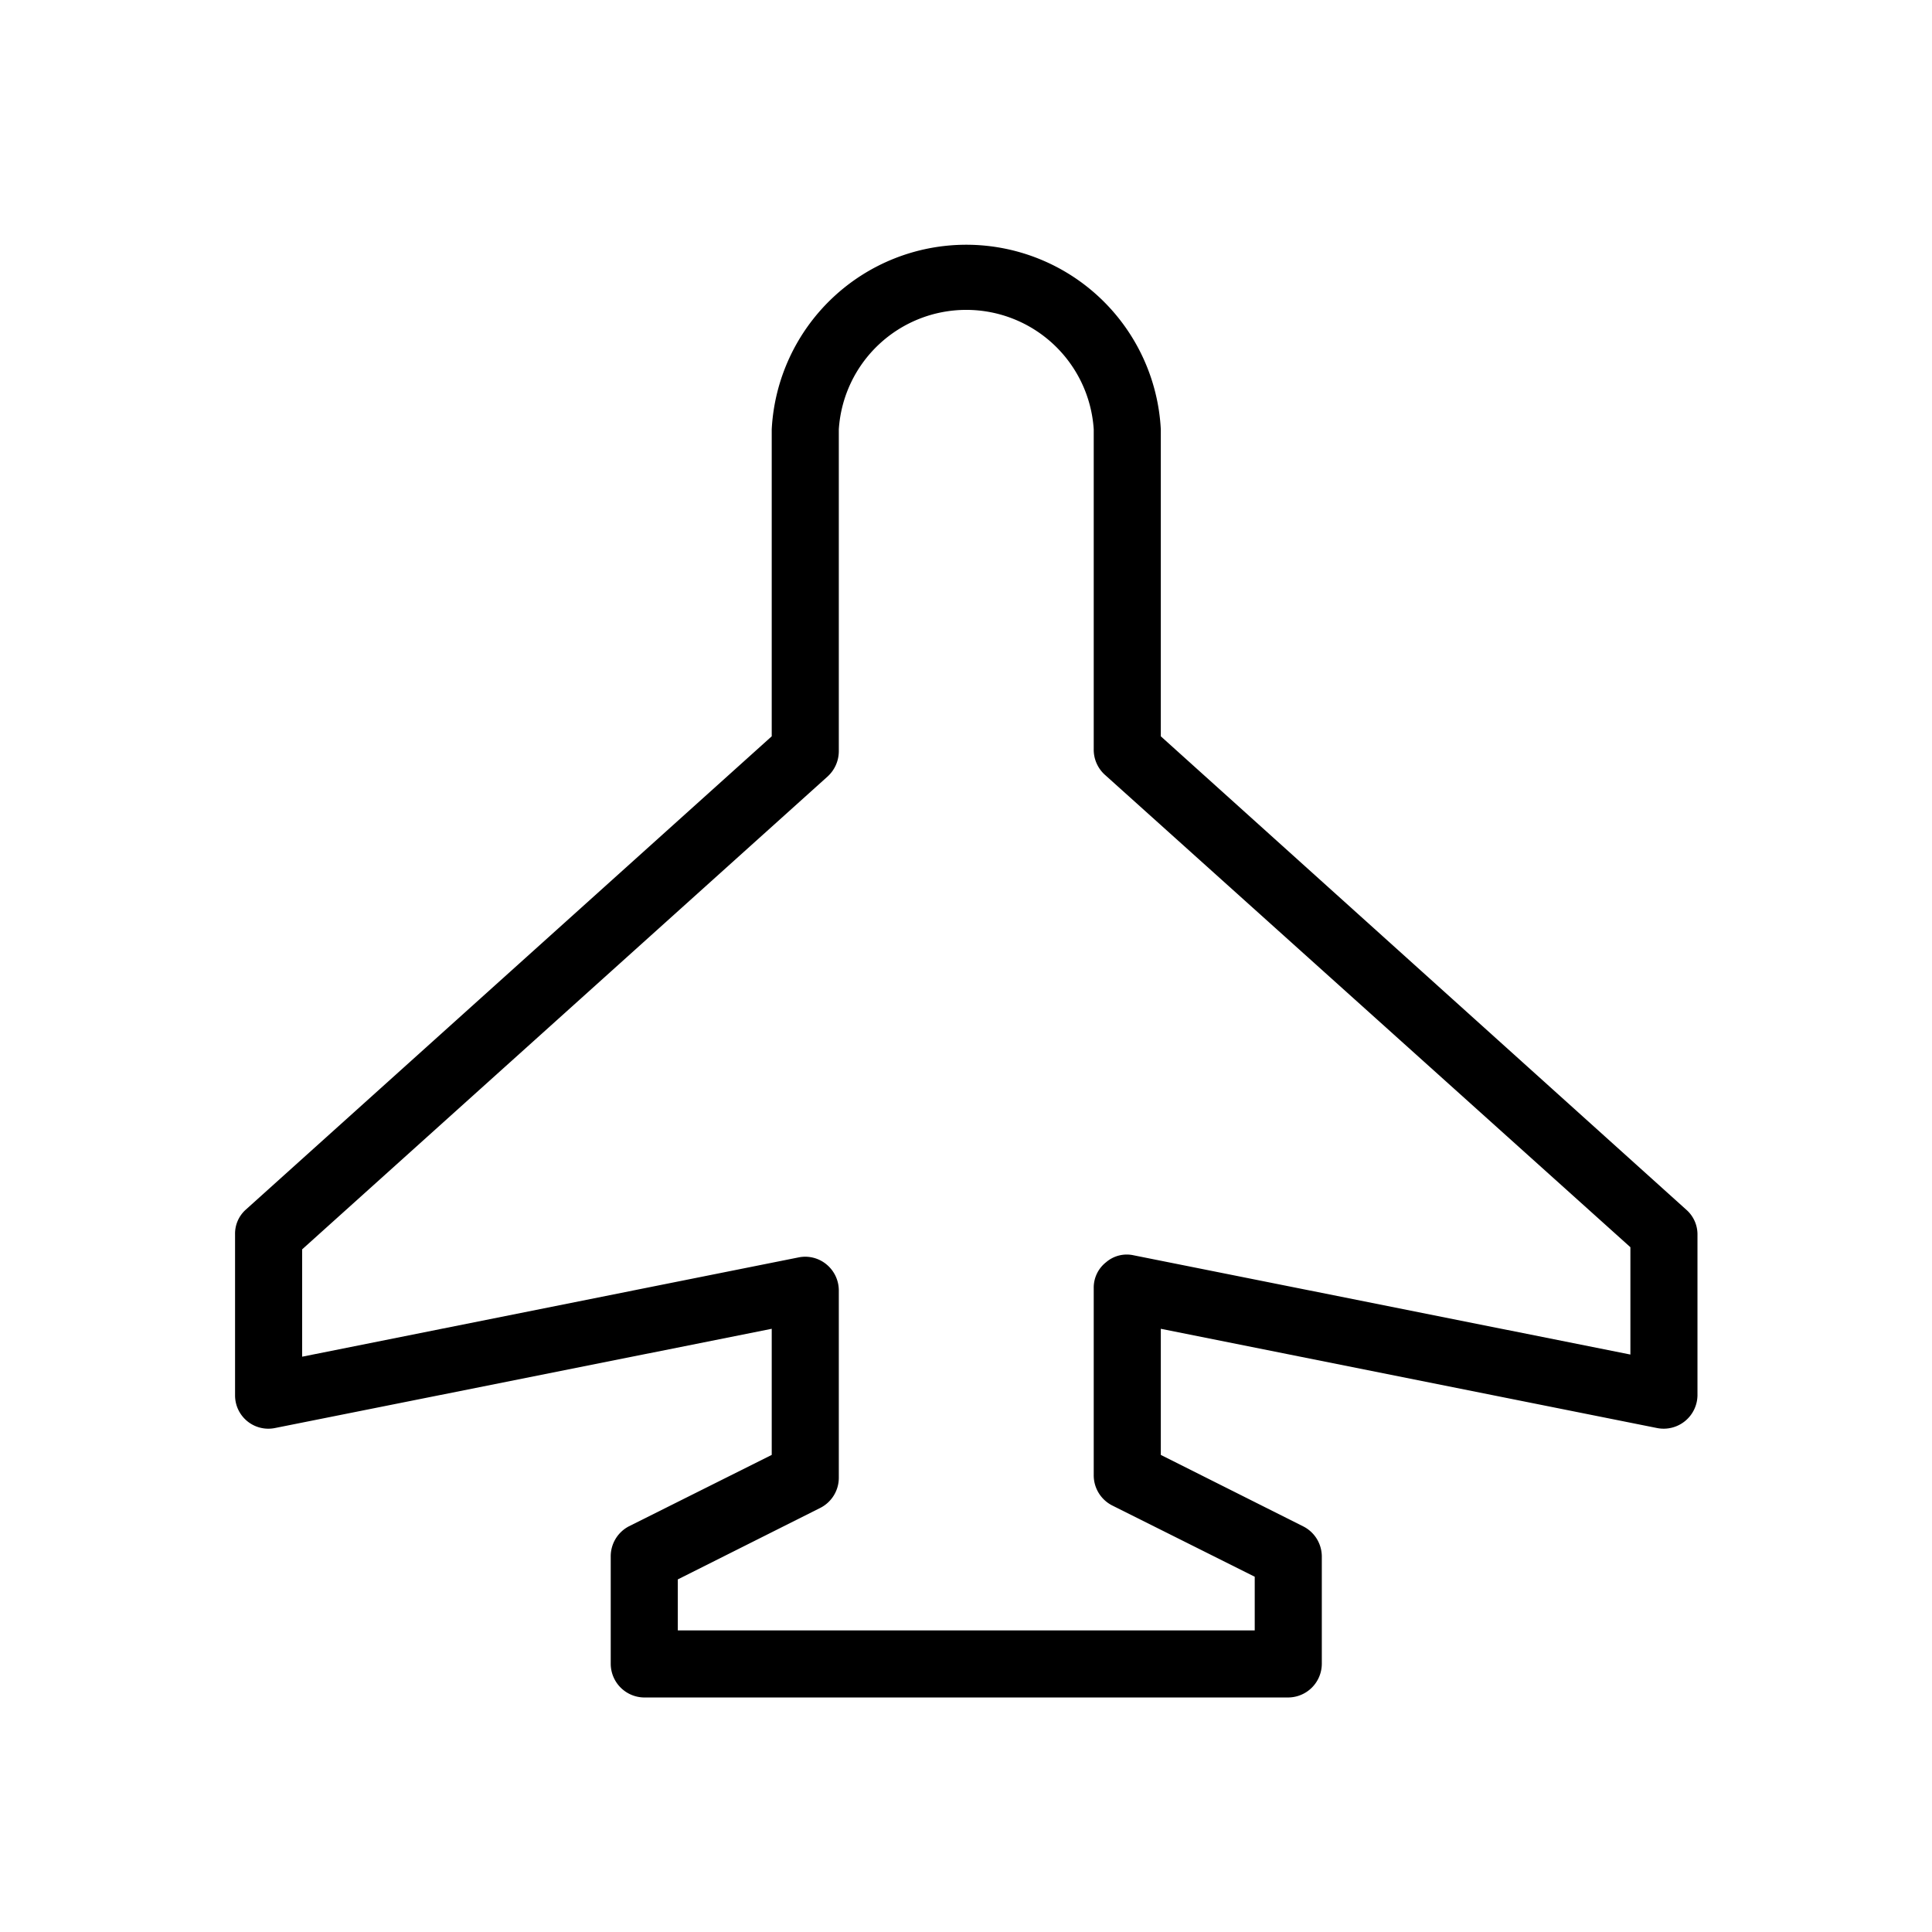<svg xmlns="http://www.w3.org/2000/svg" viewBox="0 0 36 36">
  <path d="M24 31.63H12a.63.63 0 0 1-.62-.63v-2a.63.63 0 0 1 .34-.56l2.66-1.33v-2.35l-9.26 1.85a.62.62 0 0 1-.74-.61v-3a.6.6 0 0 1 .2-.46l9.8-8.82V8a3.63 3.63 0 0 1 7.25 0v5.72l9.79 8.82a.61.61 0 0 1 .21.46v3a.63.63 0 0 1-.75.61l-9.25-1.85v2.35l2.65 1.33a.63.63 0 0 1 .35.56v2a.63.63 0 0 1-.63.63Zm-11.37-1.25h10.75v-1l-2.66-1.33a.63.63 0 0 1-.34-.56V24a.6.6 0 0 1 .23-.48.59.59 0 0 1 .51-.13l9.26 1.85v-2l-9.8-8.81a.63.63 0 0 1-.2-.47V8a2.38 2.38 0 0 0-4.75 0v6a.64.64 0 0 1-.21.47l-9.79 8.81v2l9.25-1.85a.62.62 0 0 1 .52.13.63.63 0 0 1 .23.48v3.5a.63.63 0 0 1-.35.56l-2.65 1.33Z"/>
</svg>
